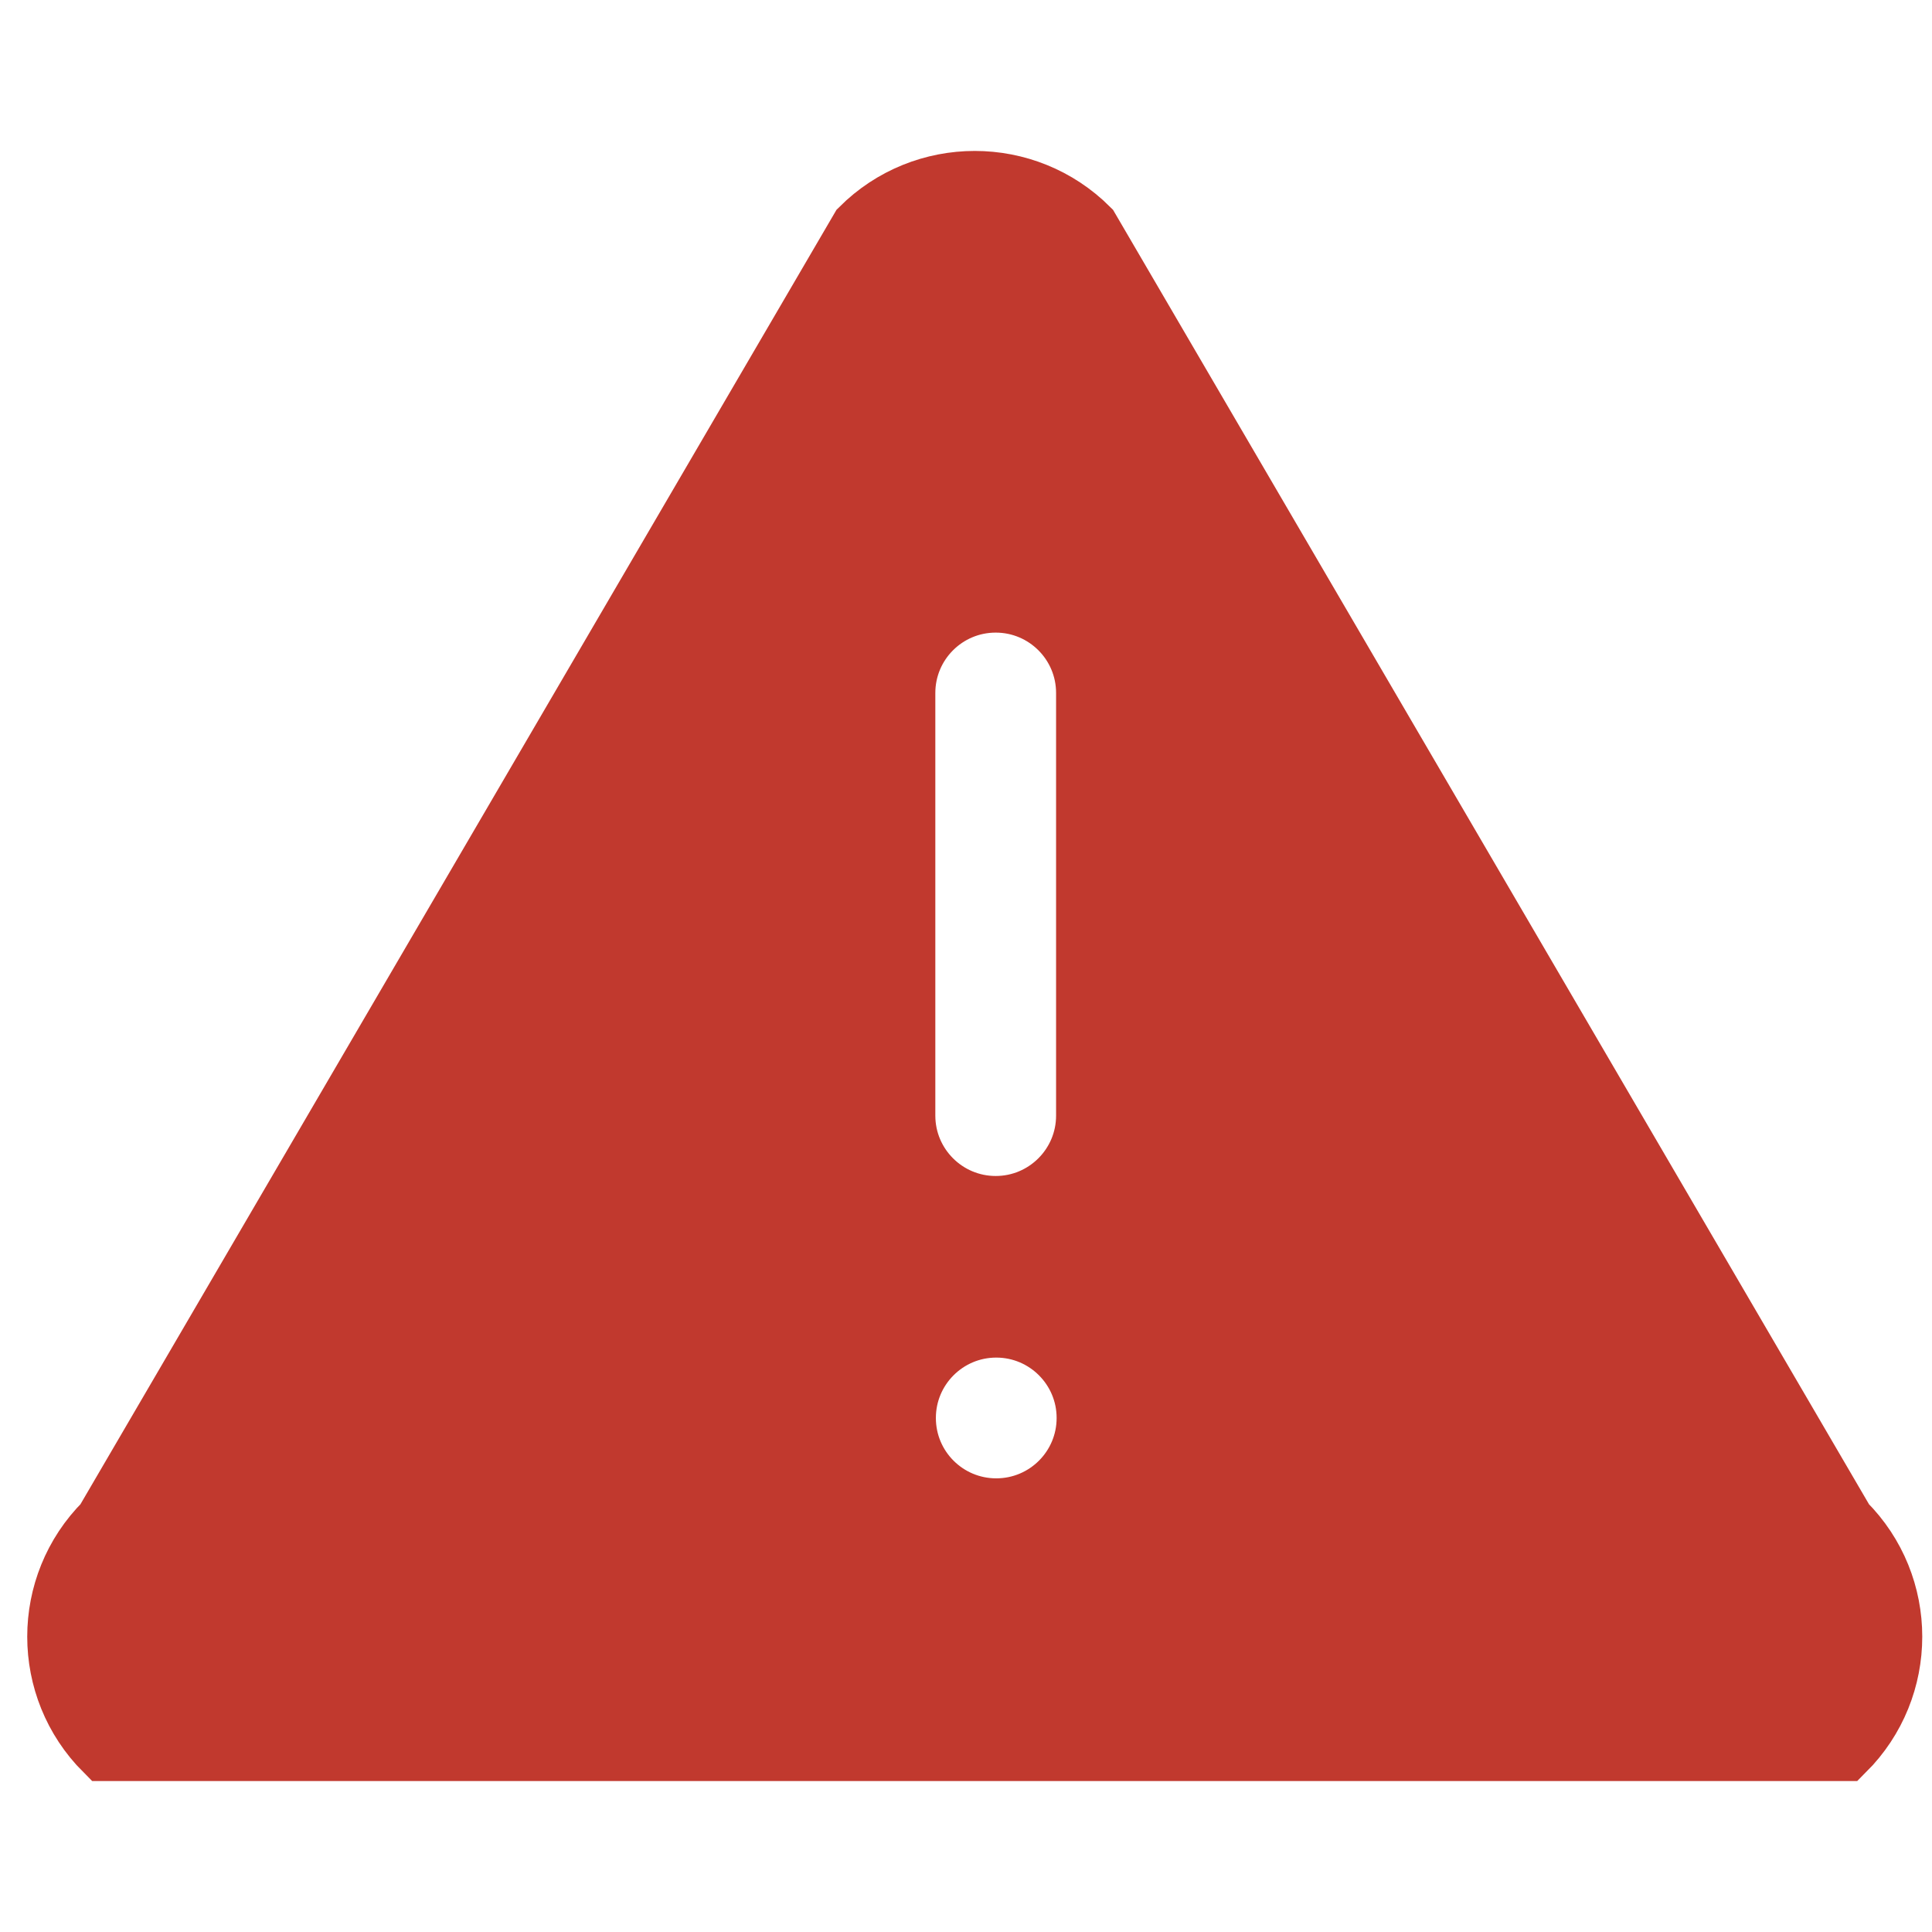 <!DOCTYPE svg PUBLIC "-//W3C//DTD SVG 1.1//EN" "http://www.w3.org/Graphics/SVG/1.1/DTD/svg11.dtd">
<!-- Uploaded to: SVG Repo, www.svgrepo.com, Transformed by: SVG Repo Mixer Tools -->
<svg fill="#C1392E" width="800px" height="800px" viewBox="0 0 32 32" version="1.1" xmlns="http://www.w3.org/2000/svg" stroke="#C1392E">
<g id="SVGRepo_bgCarrier" stroke-width="0"/>
<g id="SVGRepo_tracerCarrier" stroke-linecap="round" stroke-linejoin="round"/>
<g id="SVGRepo_iconCarrier"> <title>warning</title> <path d="M30.555 25.219l-12.519-21.436c-1.044-1.044-2.738-1.044-3.782 0l-12.52 21.436c-1.044 1.043-1.044 2.736 0 3.781h28.82c1.046-1.045 1.046-2.738 0.001-3.781zM14.992 11.478c0-0.829 0.672-1.5 1.5-1.5s1.5 0.671 1.5 1.5v7c0 0.828-0.672 1.5-1.5 1.5s-1.5-0.672-1.5-1.5v-7zM16.501 24.986c-0.828 0-1.5-0.67-1.5-1.5 0-0.828 0.672-1.5 1.5-1.5s1.5 0.672 1.5 1.5c0 0.83-0.672 1.5-1.5 1.5z"/> </g>
</svg>